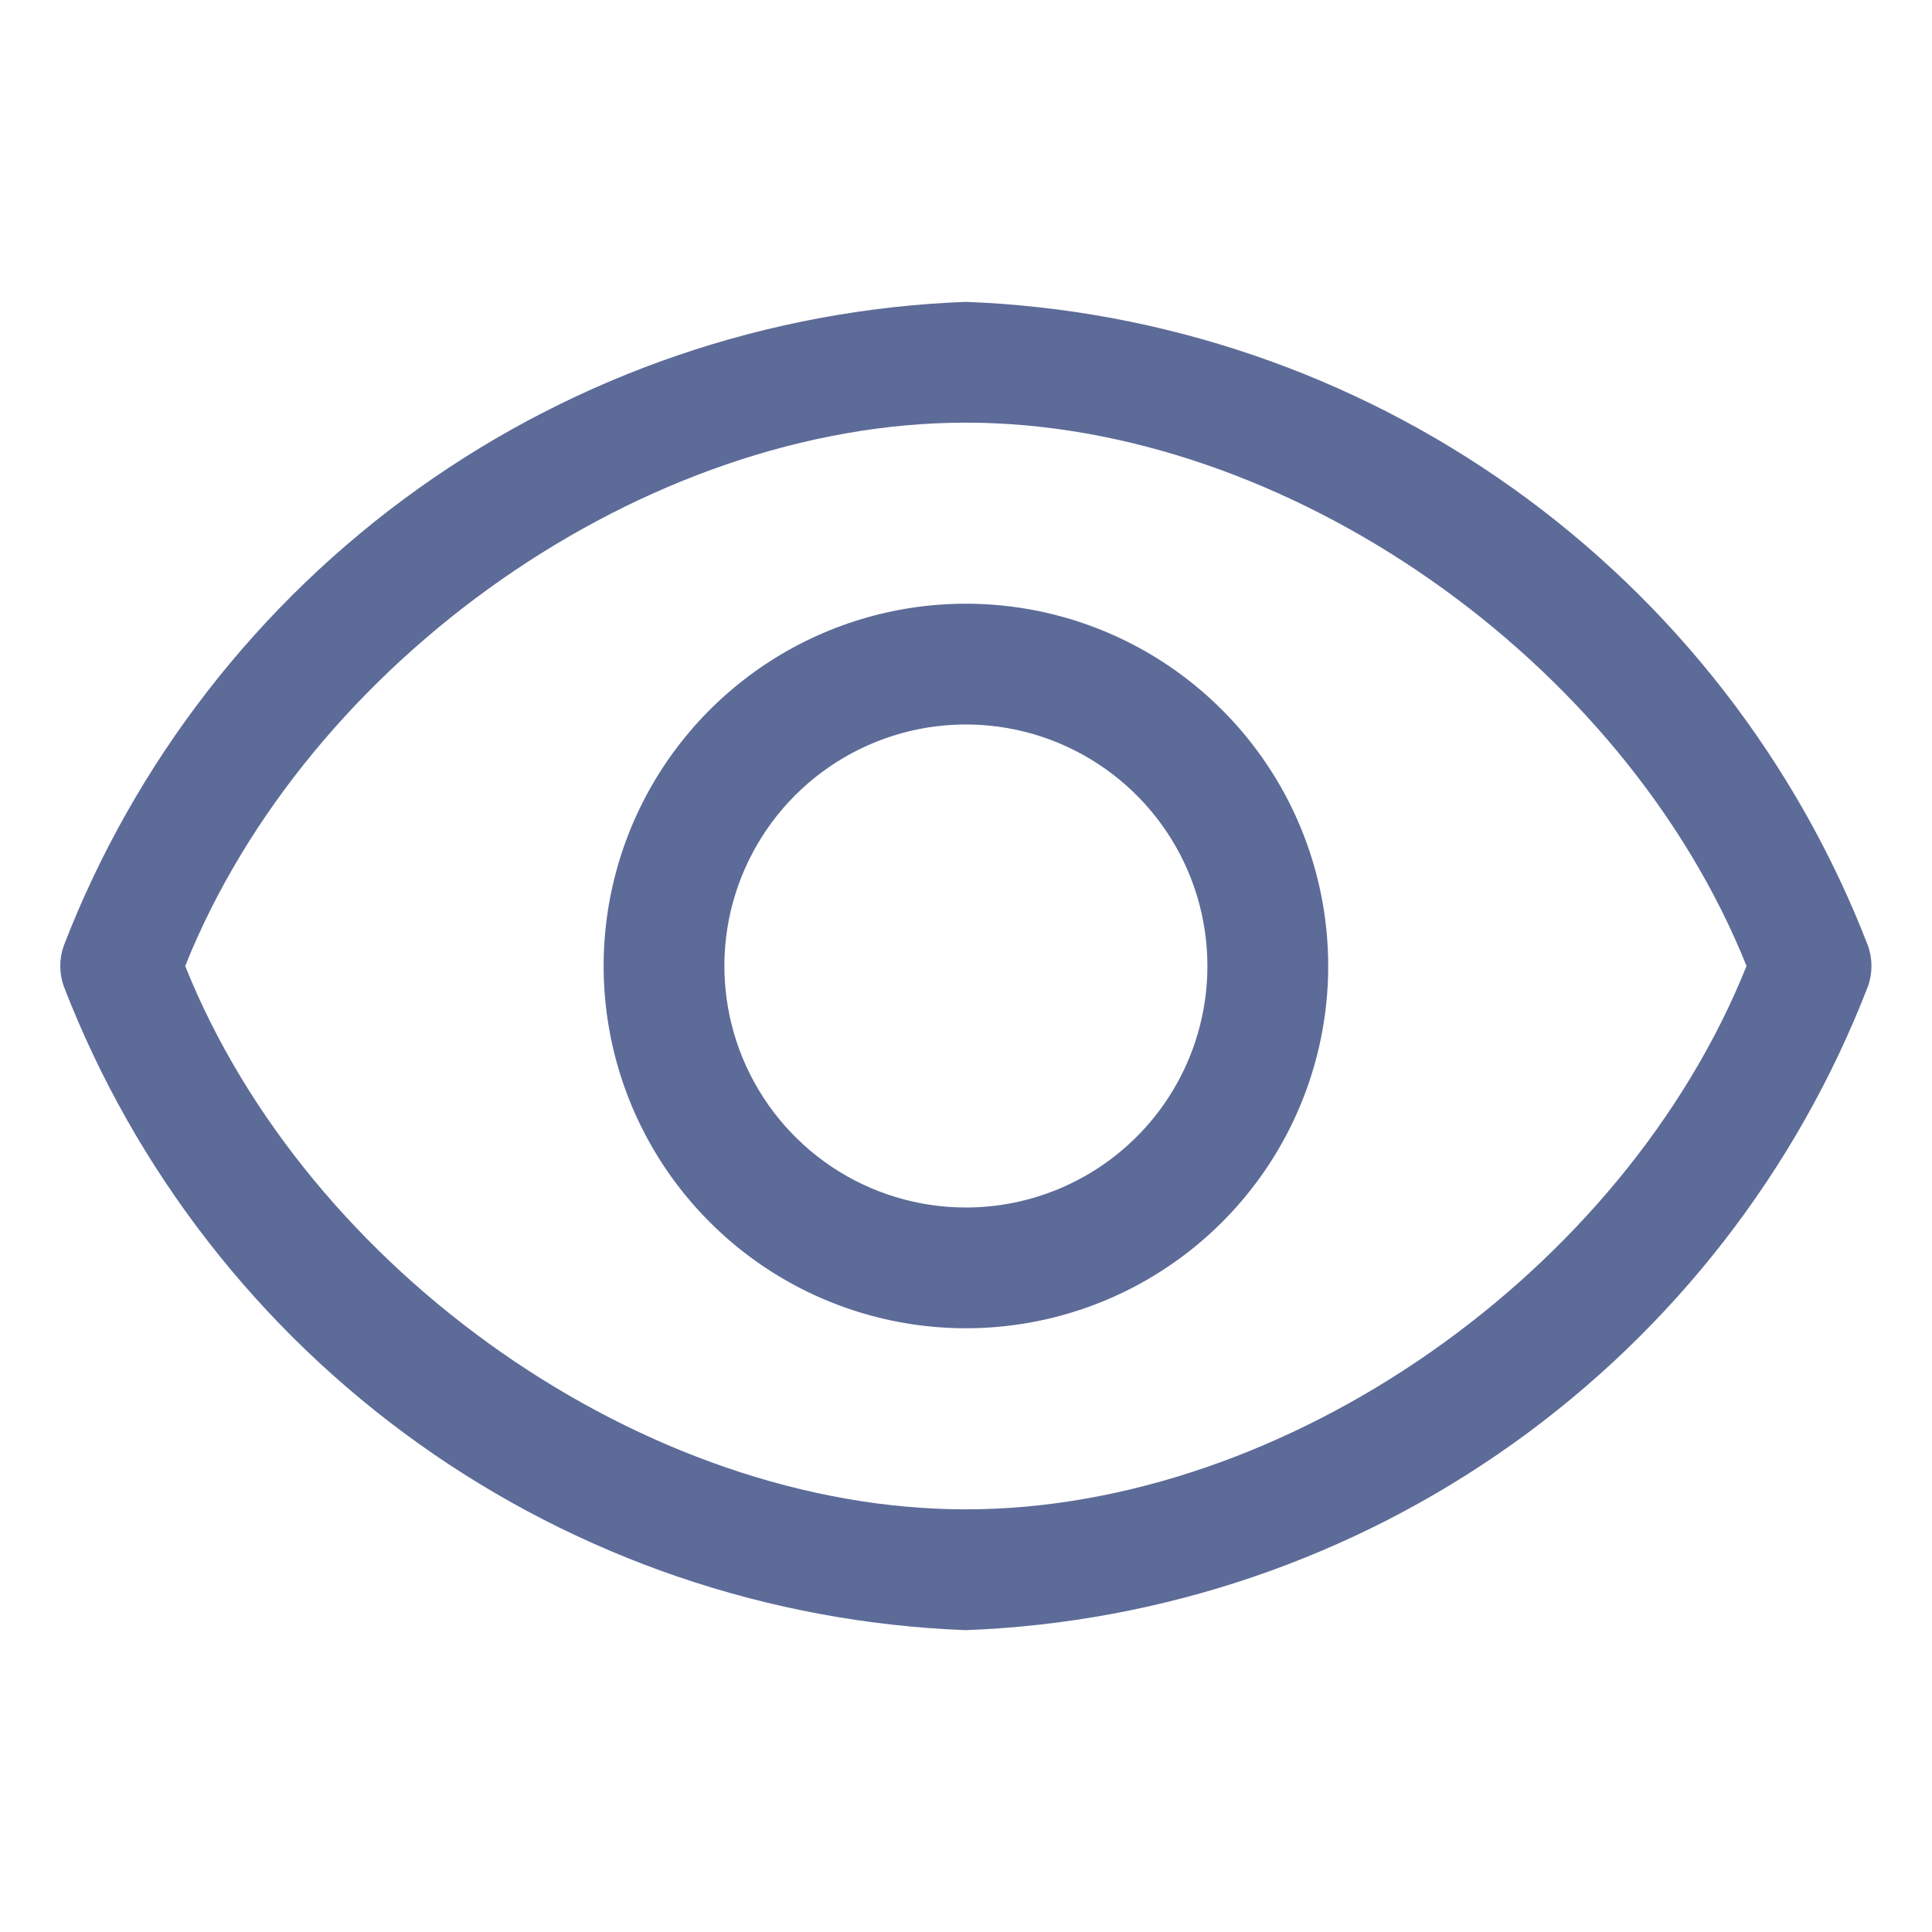 <svg xmlns="http://www.w3.org/2000/svg" width="21" height="21" viewBox="0 0 21 21" fill="none">
<g clip-path="url(#clip0_1238_12239)">
<path d="M20.303 10.277C19.531 8.28 18.191 6.554 16.448 5.31C14.706 4.067 12.637 3.362 10.498 3.281C8.359 3.362 6.291 4.067 4.548 5.31C2.806 6.554 1.466 8.28 0.694 10.277C0.642 10.421 0.642 10.579 0.694 10.723C1.466 12.72 2.806 14.446 4.548 15.69C6.291 16.933 8.359 17.638 10.498 17.719C12.637 17.638 14.706 16.933 16.448 15.69C18.191 14.446 19.531 12.72 20.303 10.723C20.355 10.579 20.355 10.421 20.303 10.277ZM10.498 16.406C7.02 16.406 3.345 13.827 2.013 10.5C3.345 7.173 7.02 4.594 10.498 4.594C13.976 4.594 17.651 7.173 18.984 10.5C17.651 13.827 13.976 16.406 10.498 16.406Z" fill="#5D6B98"/>
<path d="M10.499 6.562C9.72 6.562 8.959 6.793 8.311 7.226C7.664 7.659 7.159 8.274 6.861 8.993C6.563 9.713 6.485 10.504 6.637 11.268C6.789 12.032 7.164 12.734 7.715 13.284C8.265 13.835 8.967 14.21 9.731 14.362C10.495 14.514 11.286 14.436 12.006 14.138C12.725 13.84 13.34 13.335 13.773 12.688C14.206 12.04 14.437 11.279 14.437 10.5C14.437 9.456 14.022 8.454 13.283 7.716C12.545 6.977 11.543 6.562 10.499 6.562ZM10.499 13.125C9.98 13.125 9.472 12.971 9.041 12.683C8.609 12.394 8.273 11.984 8.074 11.505C7.875 11.025 7.823 10.497 7.924 9.988C8.026 9.479 8.276 9.011 8.643 8.644C9.01 8.277 9.478 8.027 9.987 7.925C10.496 7.824 11.024 7.876 11.504 8.075C11.983 8.274 12.393 8.61 12.682 9.042C12.97 9.473 13.124 9.981 13.124 10.5C13.124 11.196 12.848 11.864 12.355 12.356C11.863 12.848 11.195 13.125 10.499 13.125Z" fill="#5D6B98"/>
</g>
<defs>
<clipPath id="clip0_1238_12239">
<rect width="21" height="21" fill="white" transform="translate(-0)"/>
</clipPath>
</defs>
</svg>